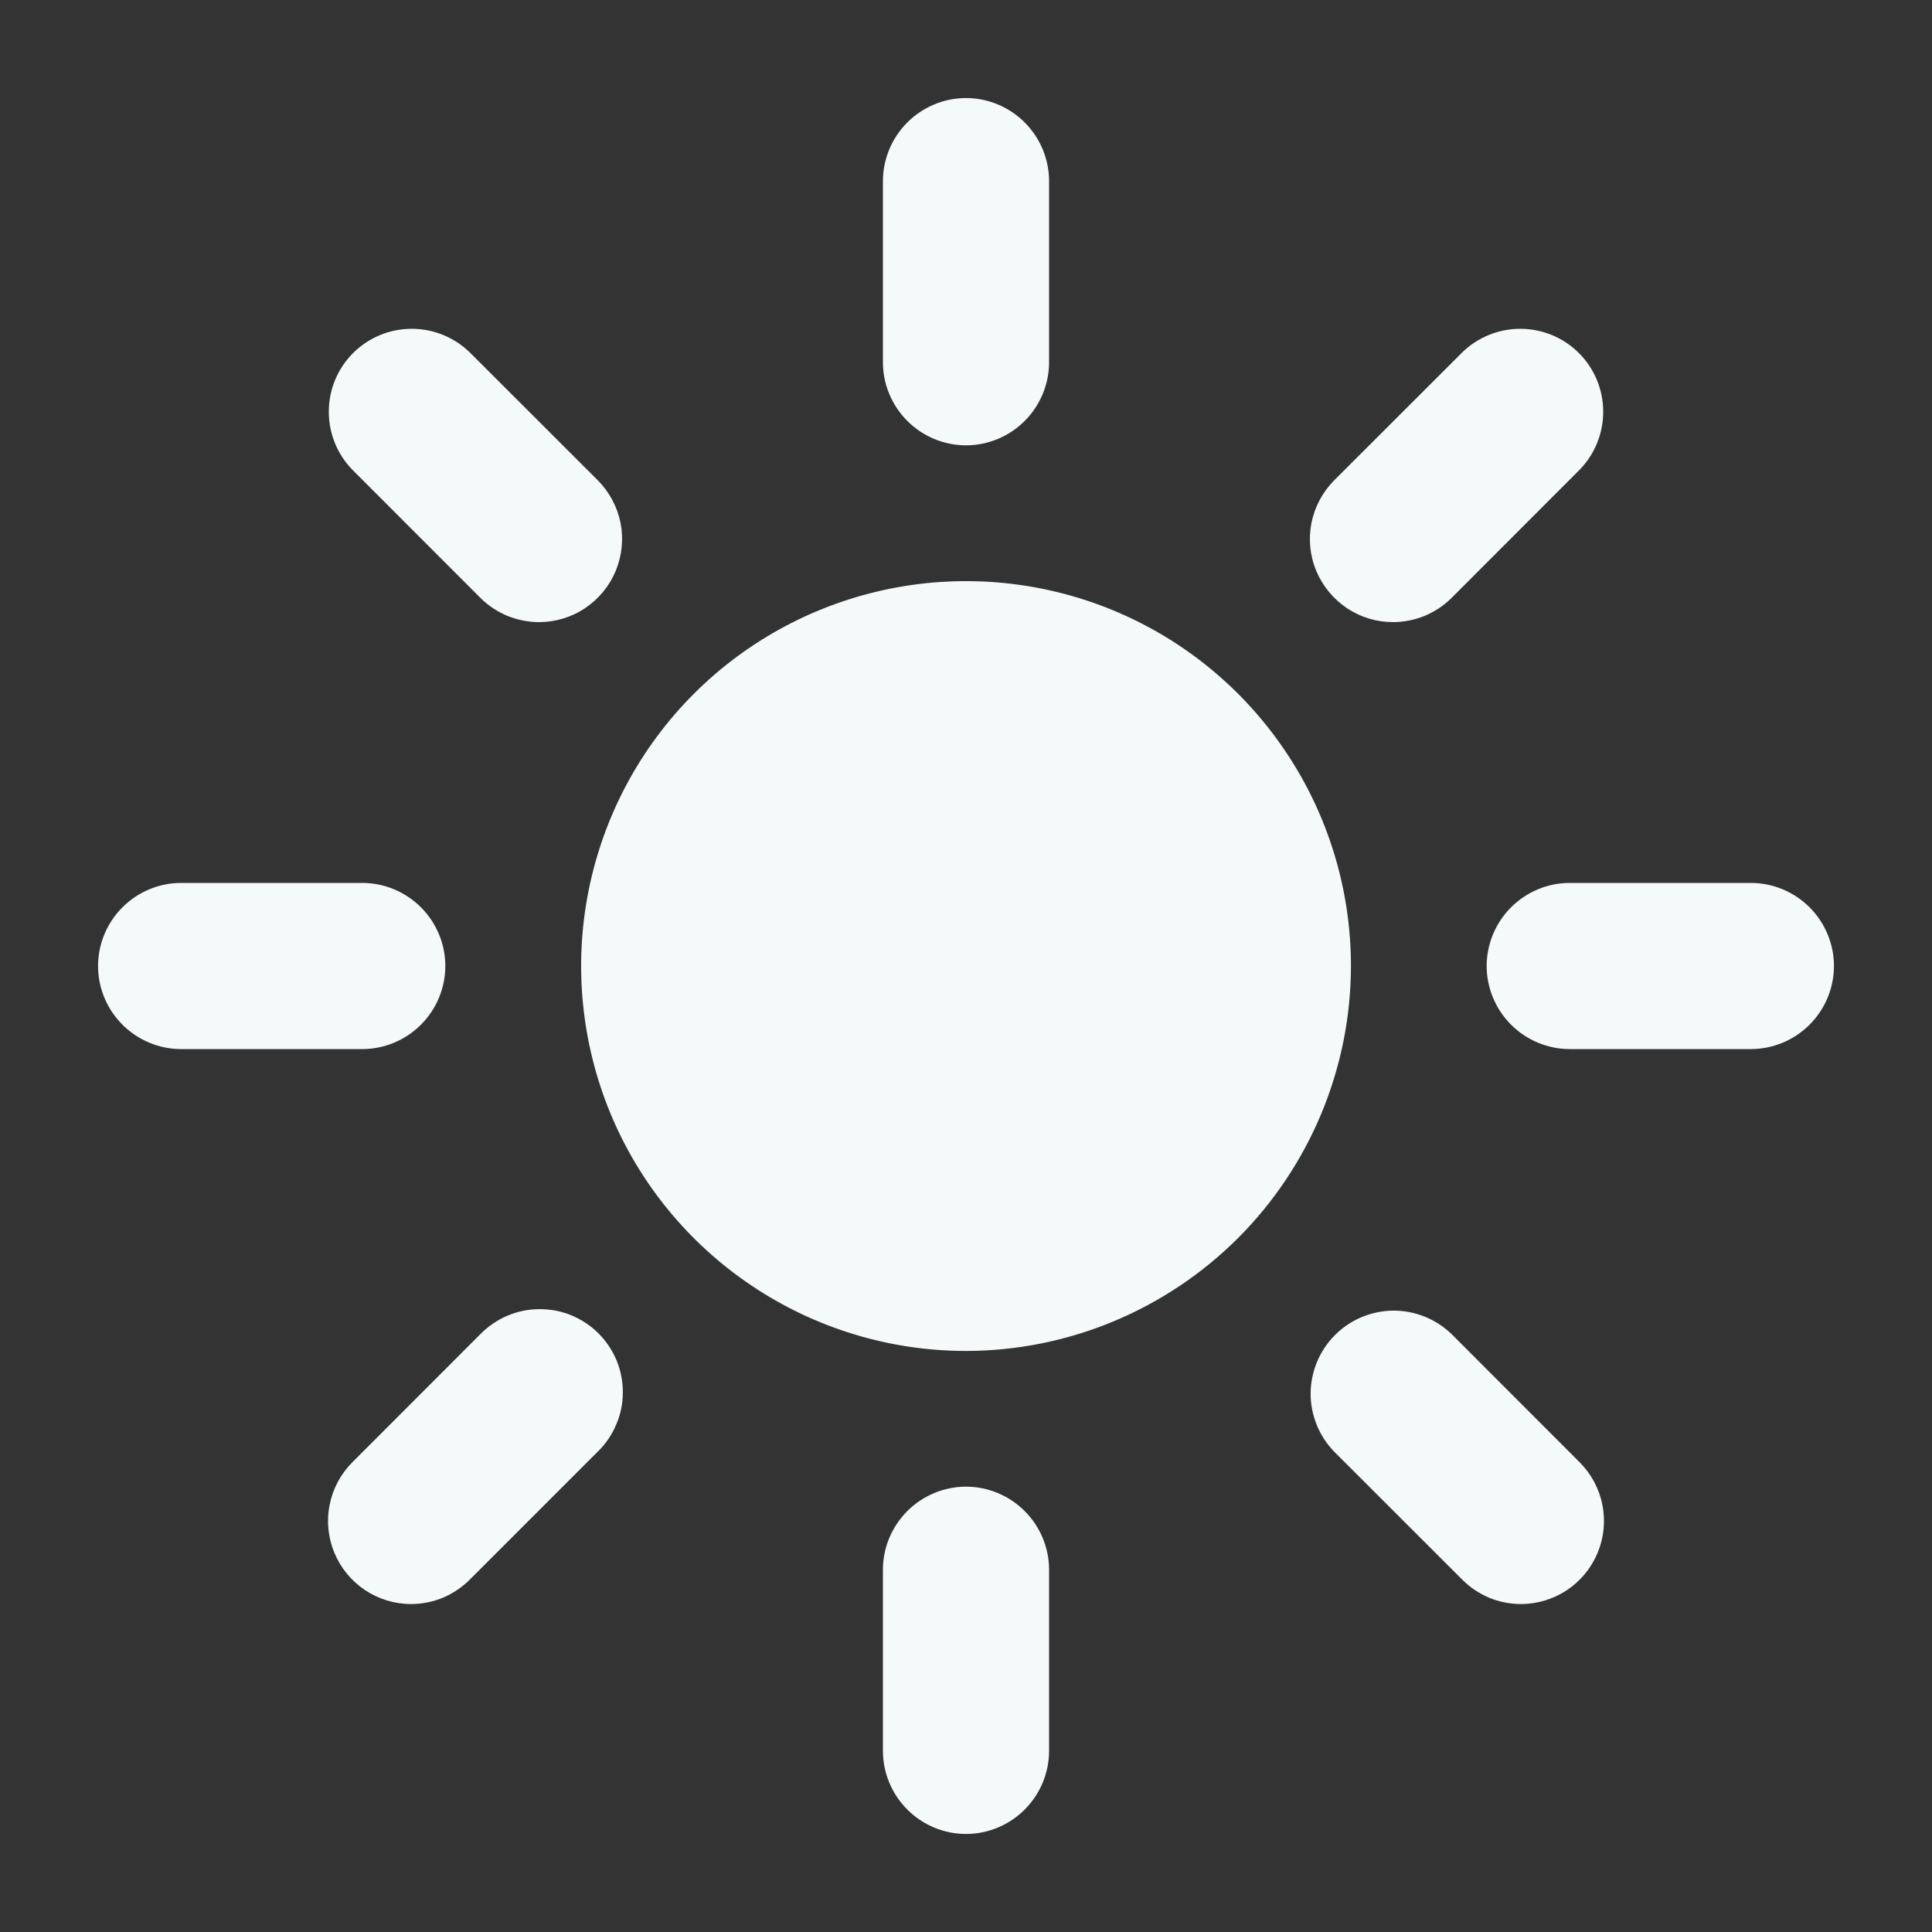 <svg width="16" height="16" viewBox="0 0 16 16" fill="none" xmlns="http://www.w3.org/2000/svg">
<rect x="0" y="0" width="16" height="16" fill="#333333" stroke="none"/>
<path d="M8 3.688C7.818 3.688 7.643 3.615 7.514 3.486C7.385 3.357 7.312 3.182 7.312 3V1.5C7.312 1.318 7.385 1.143 7.514 1.014C7.643 0.885 7.818 0.812 8 0.812C8.182 0.812 8.357 0.885 8.486 1.014C8.615 1.143 8.688 1.318 8.688 1.5V3C8.688 3.182 8.615 3.357 8.486 3.486C8.357 3.615 8.182 3.688 8 3.688Z" fill="#F4FAFA"/>
<path d="M8 15.188C7.818 15.188 7.643 15.115 7.514 14.986C7.385 14.857 7.312 14.682 7.312 14.5V13C7.312 12.818 7.385 12.643 7.514 12.514C7.643 12.385 7.818 12.312 8 12.312C8.182 12.312 8.357 12.385 8.486 12.514C8.615 12.643 8.688 12.818 8.688 13V14.5C8.688 14.682 8.615 14.857 8.486 14.986C8.357 15.115 8.182 15.188 8 15.188Z" fill="#F4FAFA"/>
<path d="M11.536 5.152C11.4 5.152 11.267 5.112 11.154 5.036C11.041 4.96 10.953 4.853 10.901 4.728C10.848 4.602 10.835 4.464 10.861 4.33C10.888 4.197 10.953 4.075 11.049 3.978L12.11 2.918C12.239 2.792 12.414 2.722 12.594 2.723C12.775 2.724 12.948 2.796 13.076 2.924C13.204 3.052 13.276 3.225 13.277 3.406C13.278 3.587 13.208 3.761 13.082 3.89L12.022 4.951C11.958 5.015 11.882 5.065 11.799 5.1C11.715 5.134 11.626 5.152 11.536 5.152V5.152Z" fill="#F4FAFA"/>
<path d="M3.404 13.284C3.268 13.284 3.135 13.243 3.022 13.168C2.909 13.092 2.821 12.985 2.769 12.859C2.717 12.734 2.703 12.595 2.73 12.462C2.756 12.329 2.822 12.206 2.918 12.11L3.978 11.049C4.042 10.984 4.118 10.932 4.202 10.896C4.285 10.861 4.375 10.842 4.466 10.842C4.557 10.841 4.648 10.858 4.732 10.893C4.816 10.928 4.893 10.979 4.957 11.043C5.021 11.107 5.072 11.184 5.107 11.268C5.141 11.352 5.159 11.443 5.158 11.534C5.158 11.625 5.139 11.715 5.103 11.798C5.068 11.882 5.016 11.958 4.951 12.021L3.89 13.082C3.826 13.146 3.75 13.197 3.667 13.232C3.584 13.266 3.494 13.284 3.404 13.284V13.284Z" fill="#F4FAFA"/>
<path d="M14.5 8.688H13C12.818 8.688 12.643 8.615 12.514 8.486C12.385 8.357 12.312 8.182 12.312 8C12.312 7.818 12.385 7.643 12.514 7.514C12.643 7.385 12.818 7.312 13 7.312H14.5C14.682 7.312 14.857 7.385 14.986 7.514C15.115 7.643 15.188 7.818 15.188 8C15.188 8.182 15.115 8.357 14.986 8.486C14.857 8.615 14.682 8.688 14.5 8.688Z" fill="#F4FAFA"/>
<path d="M3 8.688H1.5C1.318 8.688 1.143 8.615 1.014 8.486C0.885 8.357 0.812 8.182 0.812 8C0.812 7.818 0.885 7.643 1.014 7.514C1.143 7.385 1.318 7.312 1.5 7.312H3C3.182 7.312 3.357 7.385 3.486 7.514C3.615 7.643 3.688 7.818 3.688 8C3.688 8.182 3.615 8.357 3.486 8.486C3.357 8.615 3.182 8.688 3 8.688Z" fill="#F4FAFA"/>
<path d="M12.596 13.284C12.506 13.284 12.416 13.266 12.333 13.232C12.25 13.197 12.174 13.146 12.11 13.082L11.049 12.022C10.923 11.892 10.853 11.718 10.854 11.537C10.856 11.357 10.928 11.184 11.056 11.056C11.184 10.928 11.357 10.856 11.537 10.854C11.718 10.853 11.892 10.923 12.022 11.049L13.082 12.11C13.178 12.206 13.244 12.329 13.27 12.462C13.297 12.595 13.283 12.734 13.231 12.859C13.179 12.985 13.091 13.092 12.978 13.168C12.865 13.243 12.732 13.284 12.596 13.284V13.284Z" fill="#F4FAFA"/>
<path d="M4.464 5.152C4.374 5.152 4.285 5.134 4.201 5.1C4.118 5.065 4.042 5.015 3.978 4.951L2.918 3.89C2.792 3.761 2.722 3.587 2.723 3.406C2.724 3.225 2.796 3.052 2.924 2.924C3.052 2.796 3.225 2.724 3.406 2.723C3.587 2.722 3.76 2.792 3.89 2.918L4.951 3.978C5.047 4.075 5.112 4.197 5.139 4.33C5.165 4.464 5.151 4.602 5.099 4.728C5.047 4.853 4.959 4.96 4.846 5.036C4.733 5.112 4.6 5.152 4.464 5.152V5.152Z" fill="#F4FAFA"/>
<path d="M8 11.188C7.37 11.188 6.753 11.001 6.229 10.65C5.705 10.3 5.296 9.802 5.055 9.22C4.814 8.637 4.751 7.996 4.874 7.378C4.997 6.76 5.3 6.192 5.746 5.746C6.192 5.3 6.76 4.997 7.378 4.874C7.996 4.751 8.637 4.814 9.22 5.055C9.802 5.296 10.3 5.705 10.65 6.229C11.001 6.753 11.188 7.37 11.188 8C11.187 8.845 10.85 9.655 10.253 10.253C9.655 10.85 8.845 11.187 8 11.188V11.188Z" fill="#F4FAFA"/>
</svg>
